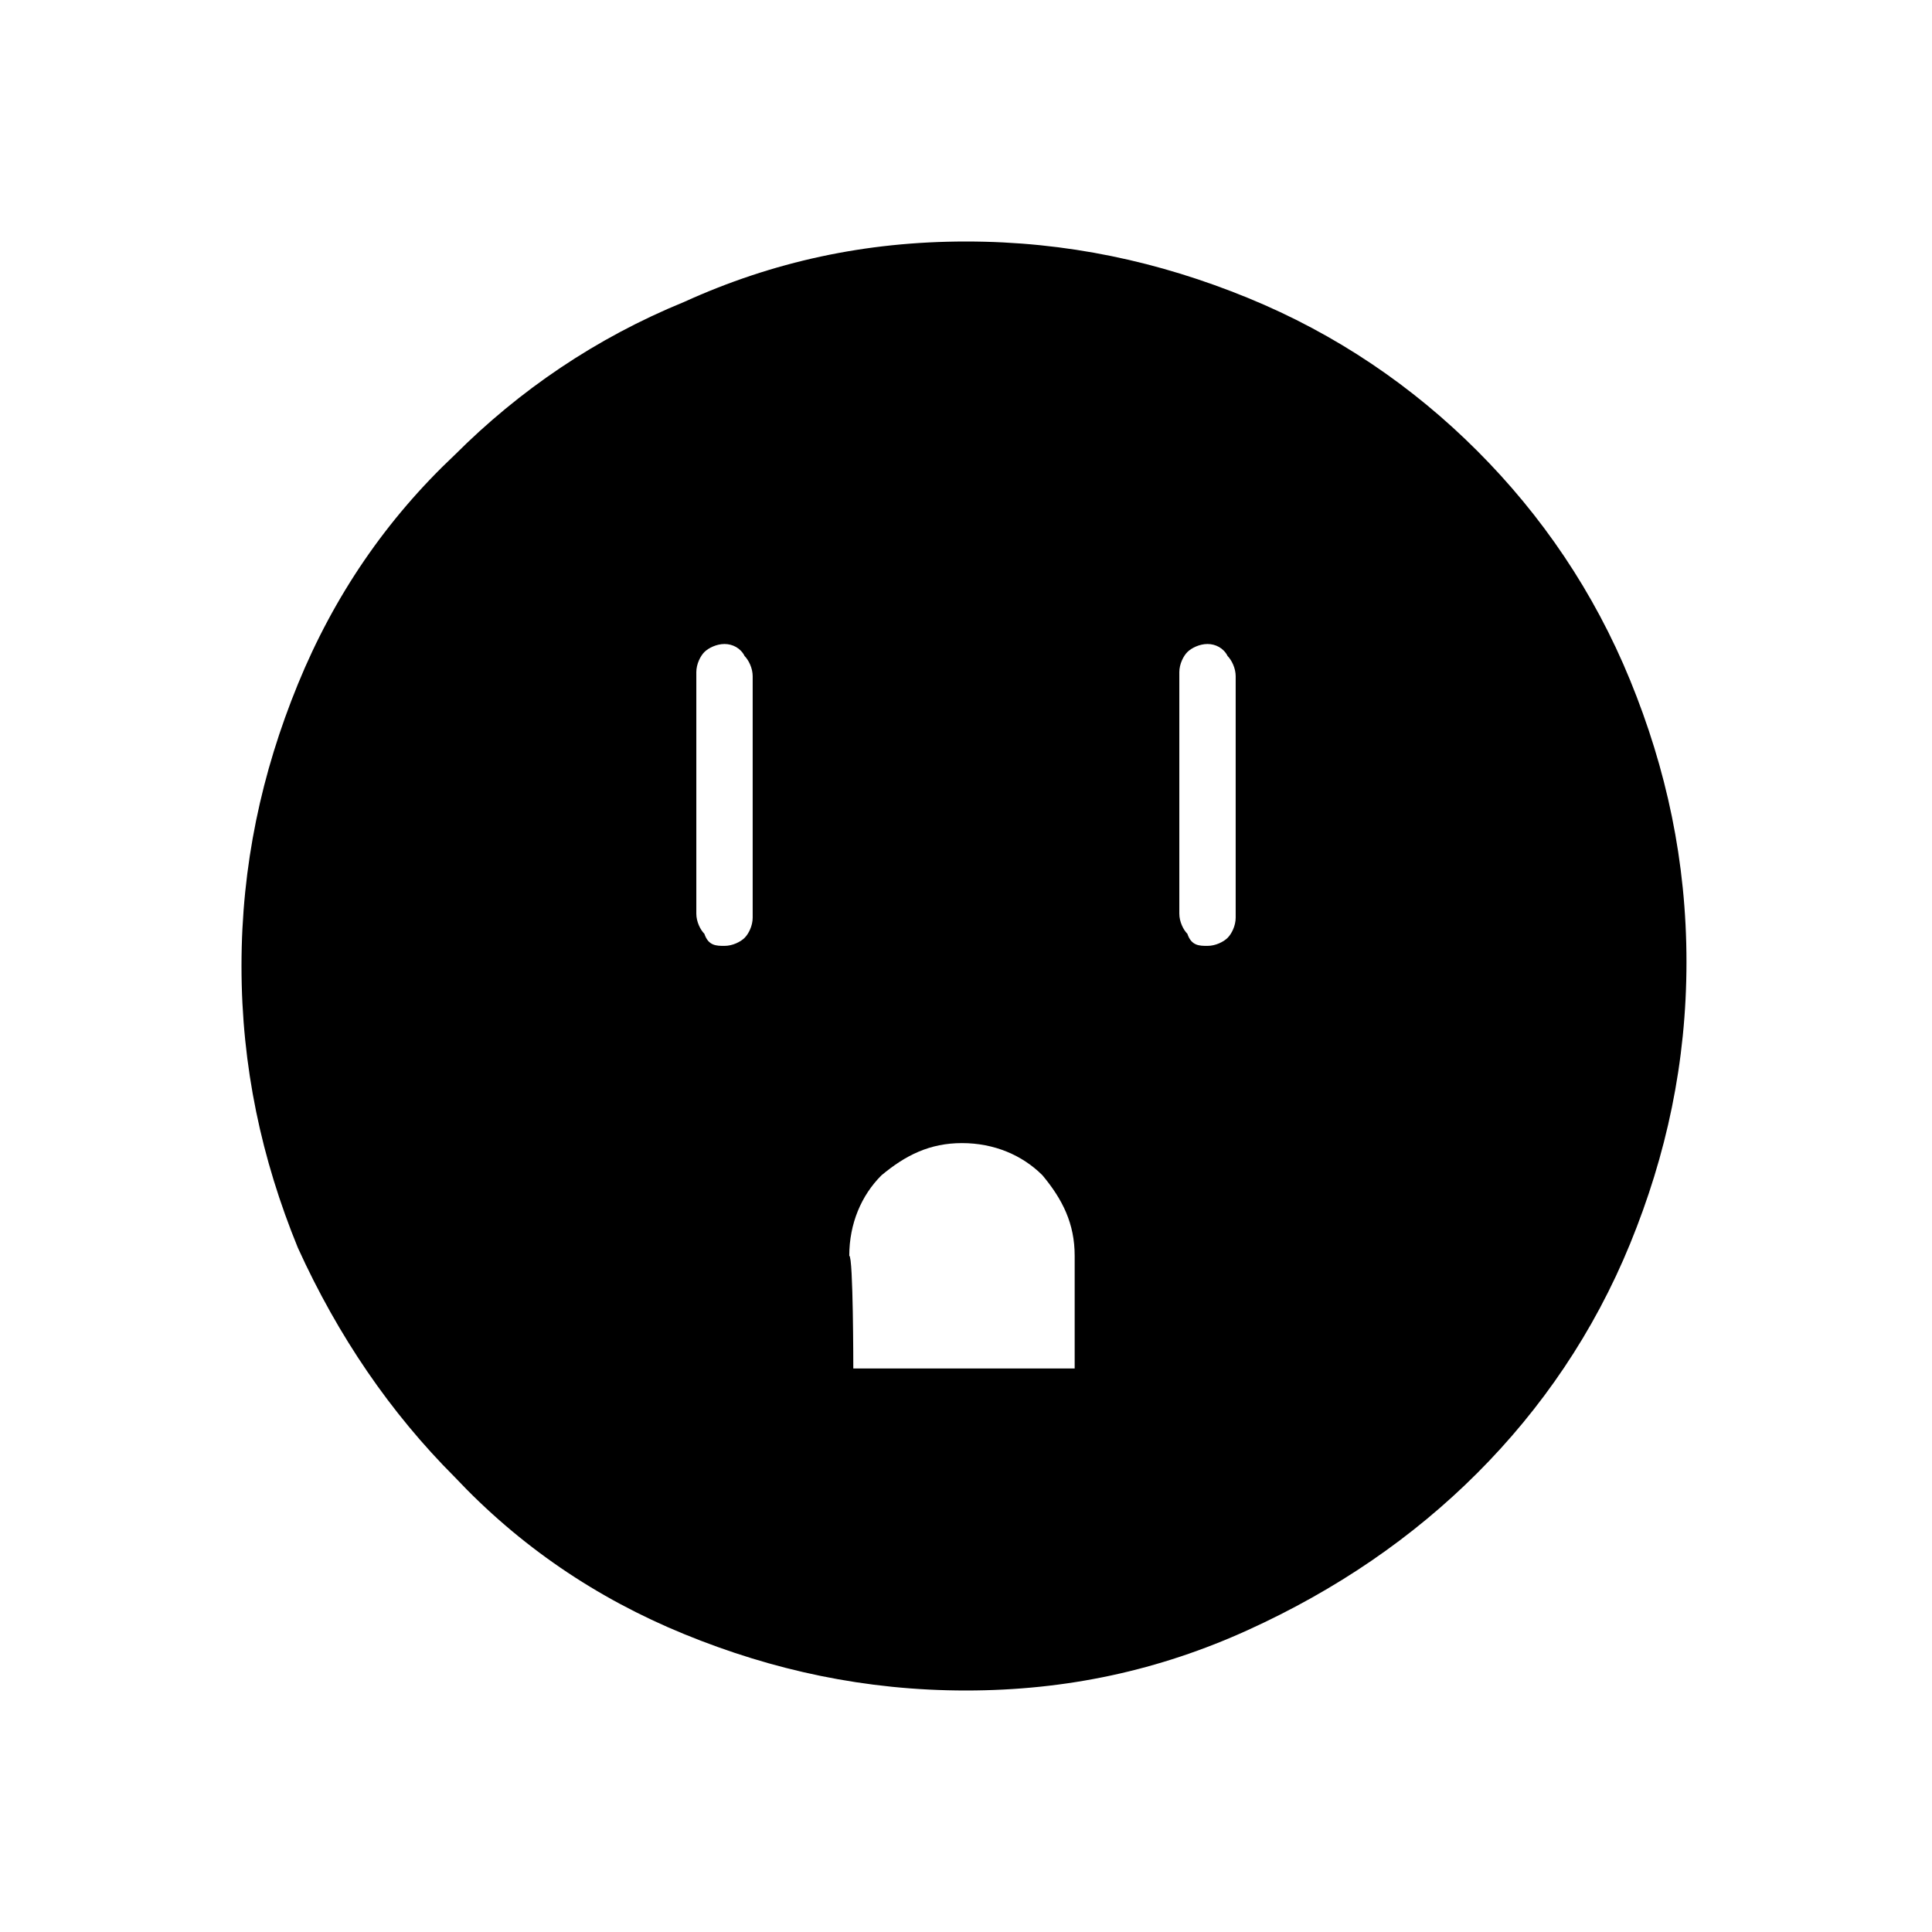 <?xml version="1.0" encoding="utf-8"?>
<!-- Generator: Adobe Illustrator 26.3.1, SVG Export Plug-In . SVG Version: 6.00 Build 0)  -->
<svg version="1.1" id="Слой_1" xmlns="http://www.w3.org/2000/svg" xmlns:xlink="http://www.w3.org/1999/xlink" x="0px" y="0px"
	 viewBox="0 0 48 48" style="enable-background:new 0 0 48 48;" xml:space="preserve">
<path d="M18,23.5c0.2,0,0.4-0.1,0.5-0.2s0.2-0.3,0.2-0.5v-6c0-0.2-0.1-0.4-0.2-0.5C18.4,16.1,18.2,16,18,16s-0.4,0.1-0.5,0.2
	s-0.2,0.3-0.2,0.5v6c0,0.2,0.1,0.4,0.2,0.5C17.6,23.5,17.8,23.5,18,23.5z M21.2,34h5.5v-2.8c0-0.8-0.3-1.4-0.8-2
	c-0.5-0.5-1.2-0.8-2-0.8s-1.4,0.3-2,0.8c-0.5,0.5-0.8,1.2-0.8,2C21.2,31.2,21.2,34,21.2,34z M30,23.5c0.2,0,0.4-0.1,0.5-0.2
	s0.2-0.3,0.2-0.5v-6c0-0.2-0.1-0.4-0.2-0.5C30.4,16.1,30.2,16,30,16s-0.4,0.1-0.5,0.2s-0.2,0.3-0.2,0.5v6c0,0.2,0.1,0.4,0.2,0.5
	C29.6,23.5,29.8,23.5,30,23.5z M24,42c-2.5,0-4.8-0.5-7-1.4s-4.1-2.2-5.7-3.9c-1.6-1.6-2.9-3.5-3.9-5.7C6.5,28.8,6,26.5,6,24
	s0.5-4.8,1.4-7s2.2-4.1,3.9-5.7c1.6-1.6,3.5-2.9,5.7-3.8c2.2-1,4.5-1.5,7-1.5s4.8,0.5,7,1.4s4.1,2.2,5.7,3.8
	c1.6,1.6,2.9,3.5,3.8,5.7c0.9,2.2,1.4,4.5,1.4,7s-0.5,4.8-1.4,7s-2.2,4.1-3.8,5.7s-3.5,2.9-5.7,3.9S26.5,42,24,42z"/>
</svg>
